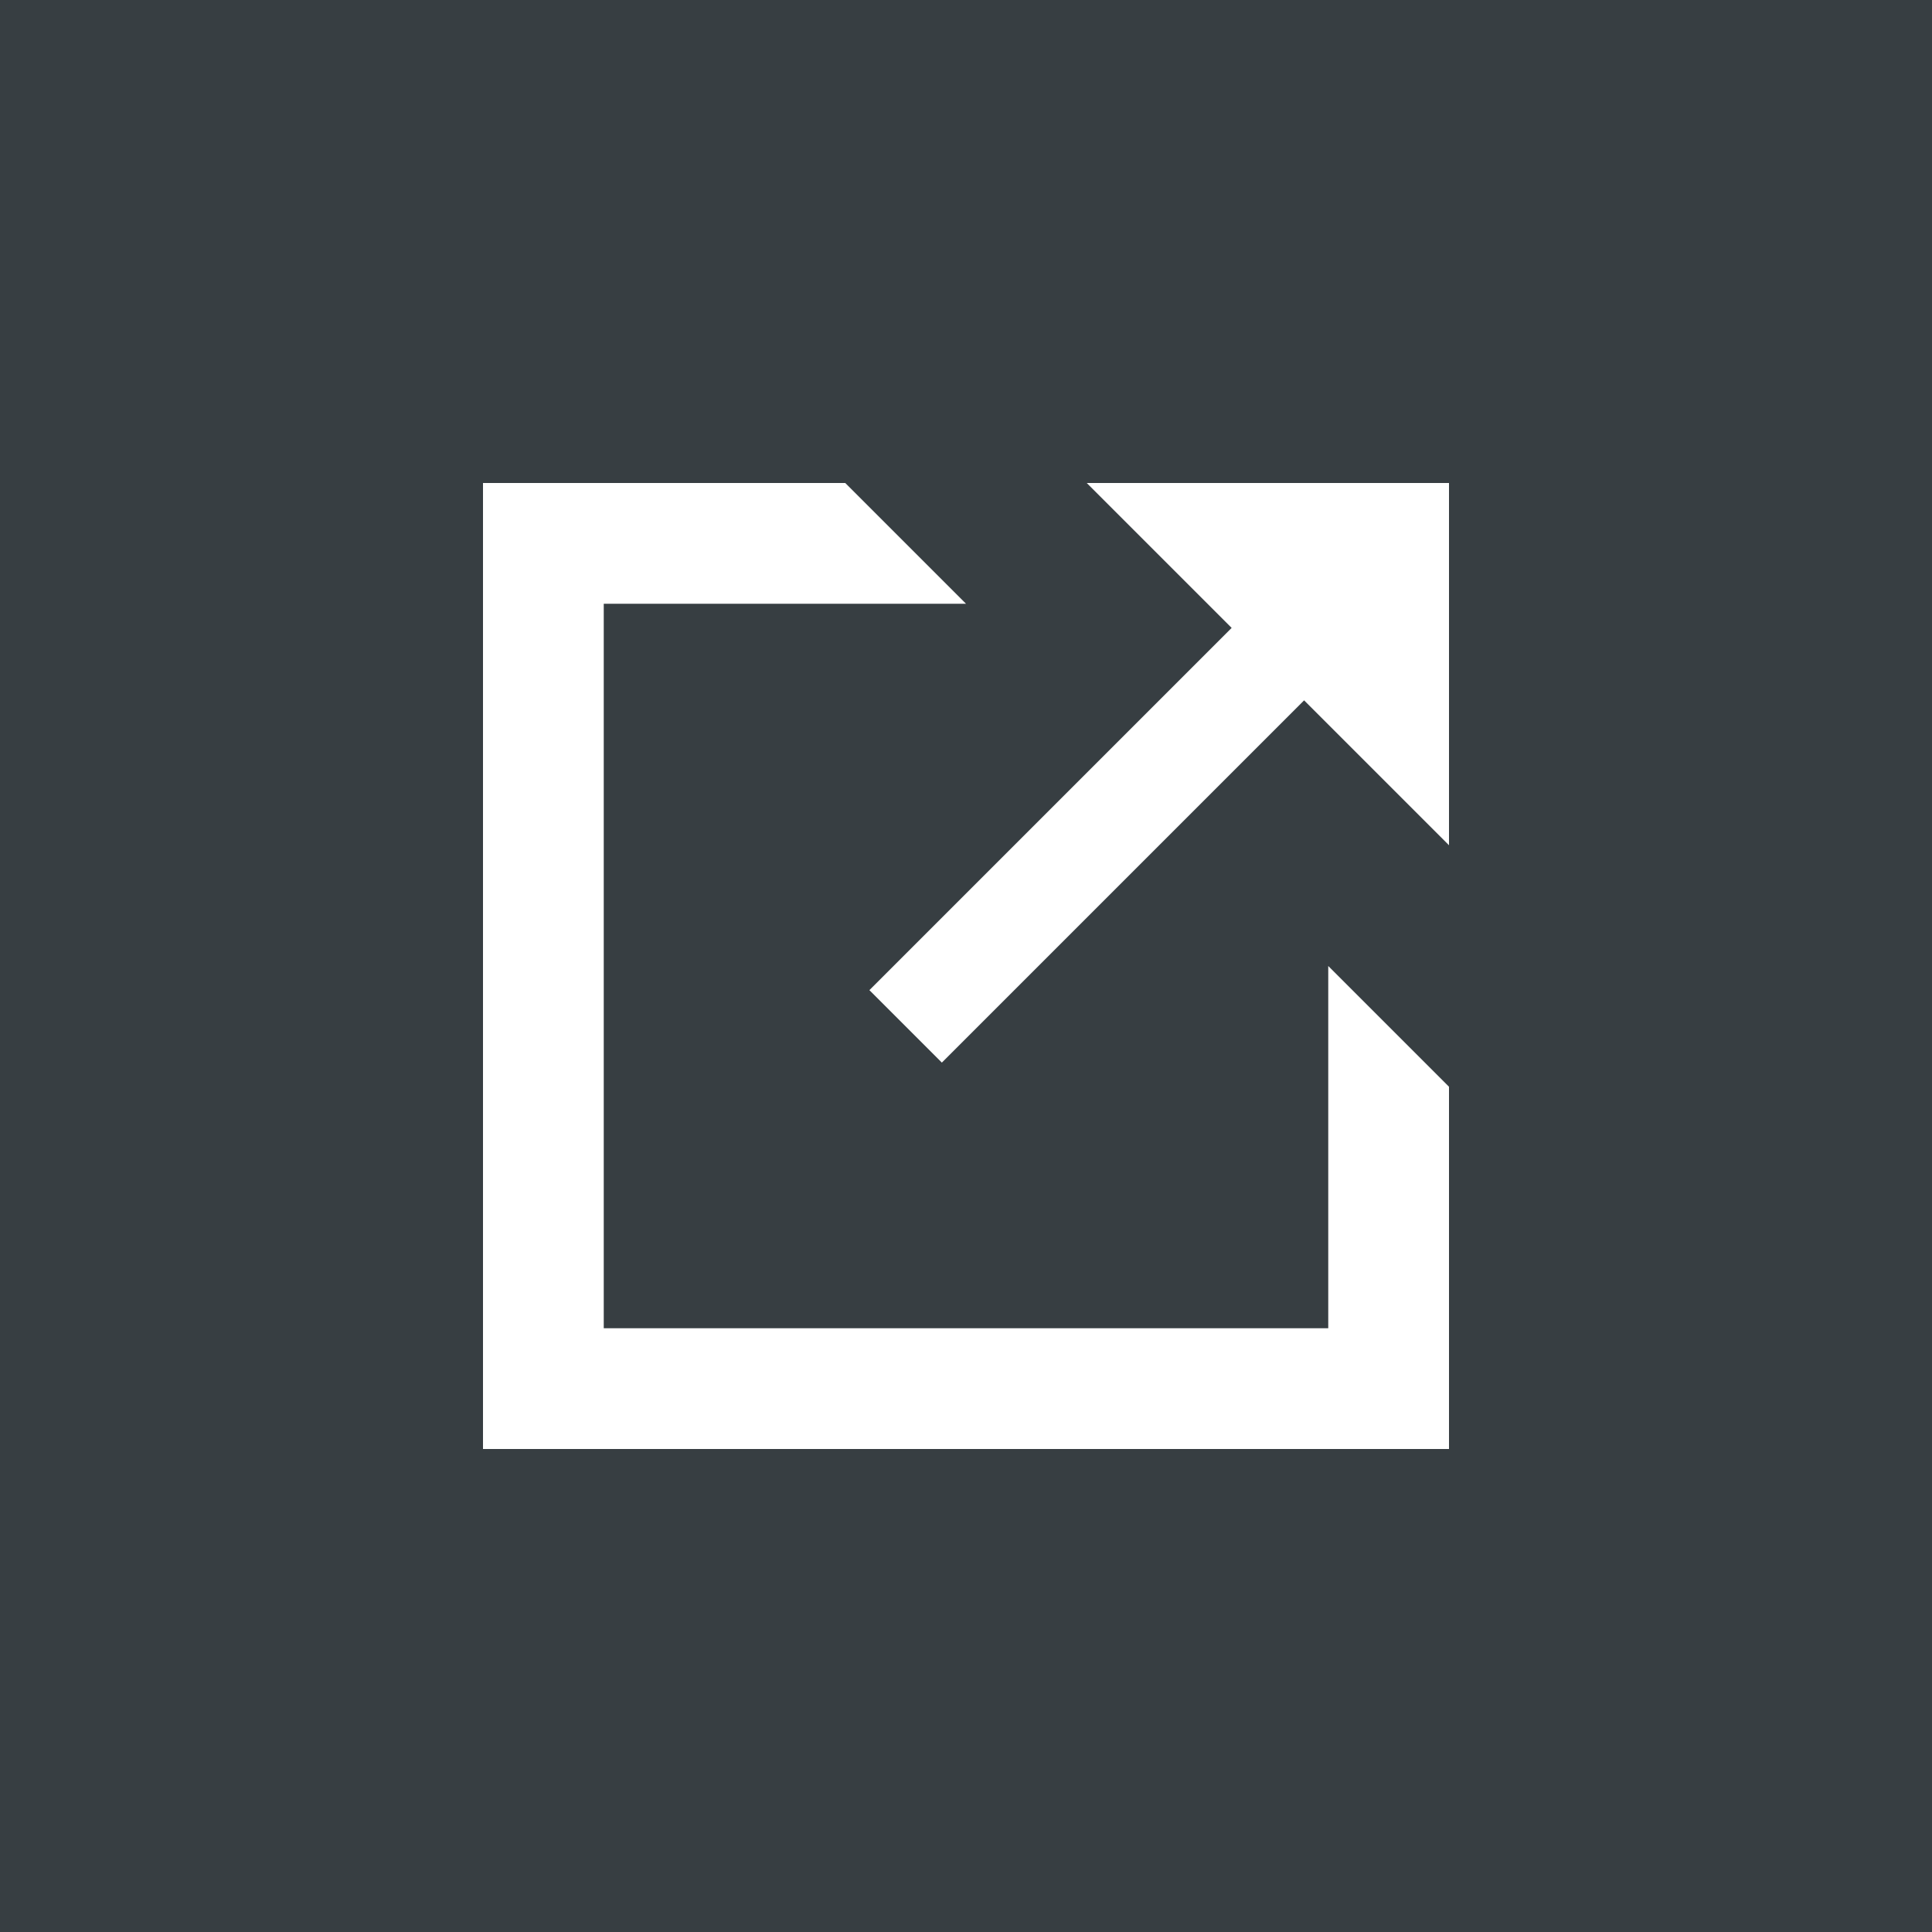 <?xml version="1.0" encoding="utf-8"?>
<!-- Generator: Adobe Illustrator 17.1.0, SVG Export Plug-In . SVG Version: 6.00 Build 0)  -->
<!DOCTYPE svg PUBLIC "-//W3C//DTD SVG 1.1//EN" "http://www.w3.org/Graphics/SVG/1.1/DTD/svg11.dtd">
<svg version="1.1" id="Layer_1" xmlns="http://www.w3.org/2000/svg" xmlns:xlink="http://www.w3.org/1999/xlink" x="0px" y="0px"
	 viewBox="0 0 8 8" enable-background="new 0 0 8 8" xml:space="preserve">
<rect x="0" y="0" width="8" height="8" fill="#808080" stroke="none"/>
<rect opacity="0.8" fill="#252E33" width="8" height="8"/>
<g>
	<polygon fill="#FFFFFF" points="5.5,5.5 2.5,5.5 2.5,2.5 4,2.5 3.5,2 2,2 2,6 6,6 6,4.5 5.5,4 	"/>
	<polygon fill="#FFFFFF" points="4.5,2 5.1,2.6 3.6,4.1 3.9,4.4 5.4,2.9 6,3.5 6,2 	"/>
</g>
</svg>
